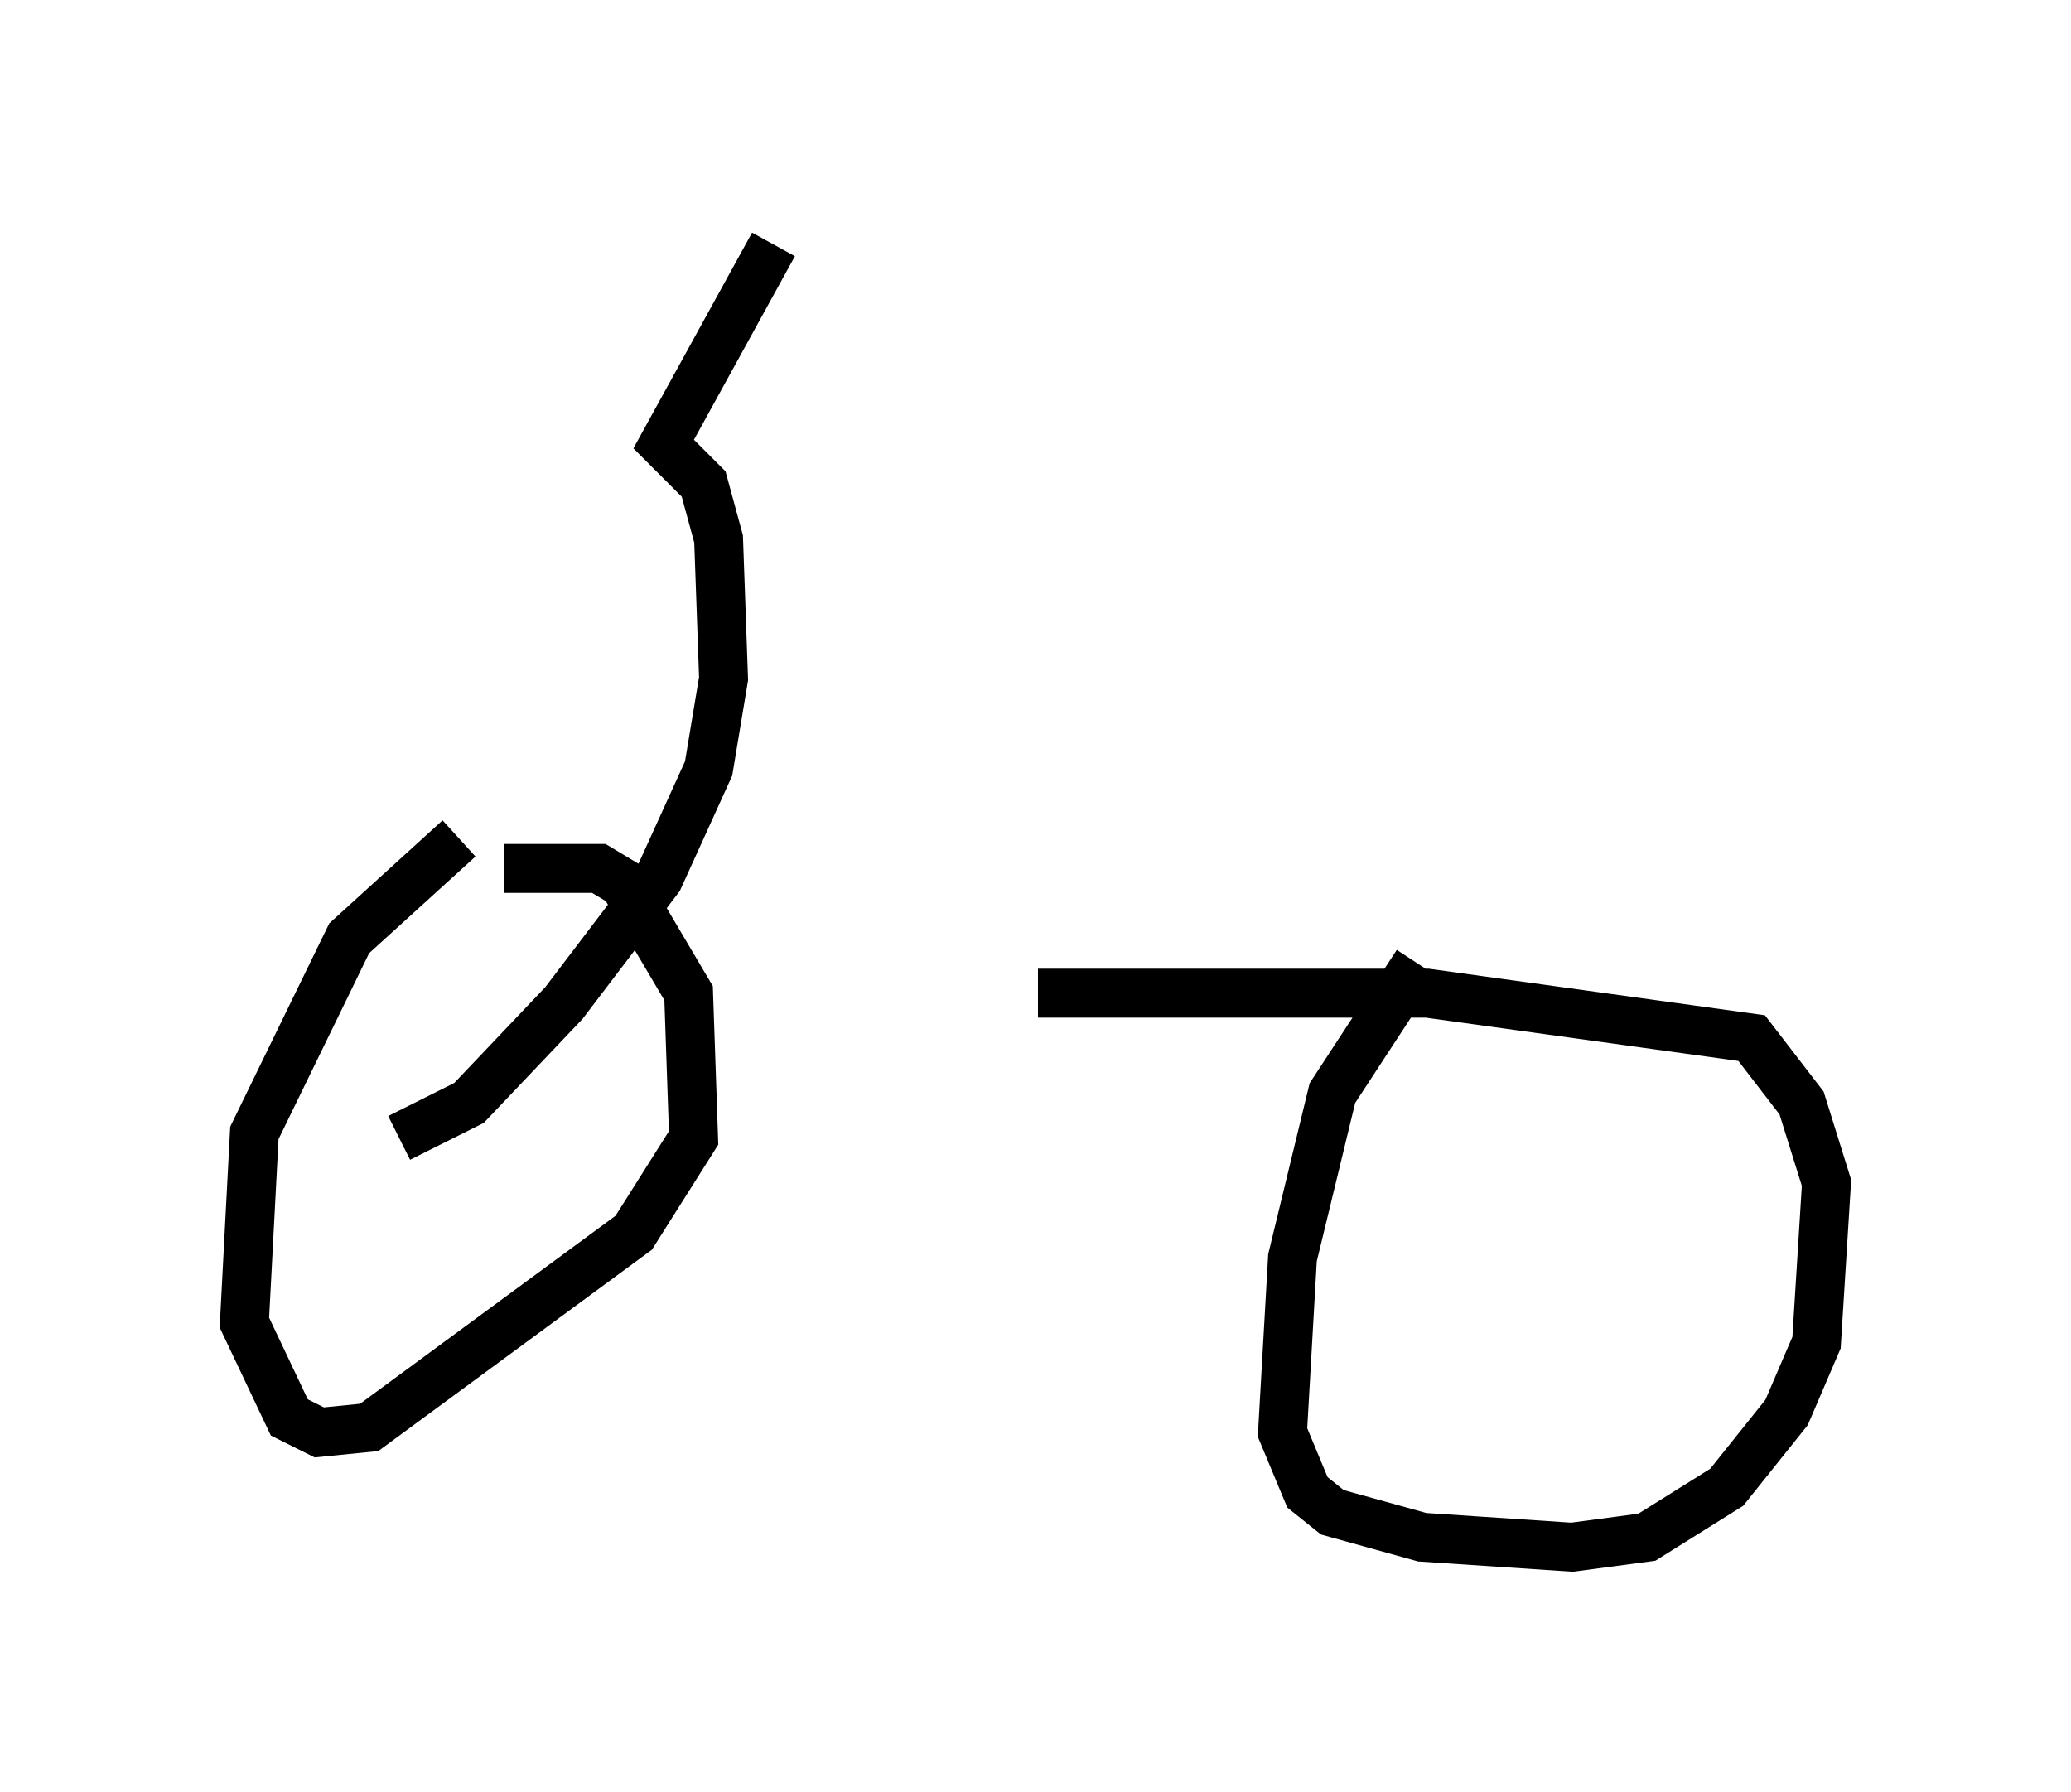 <?xml version="1.0" encoding="utf-8" ?>
<svg baseProfile="full" height="36.644" version="1.1" width="42.361" xmlns="http://www.w3.org/2000/svg" xmlns:ev="http://www.w3.org/2001/xml-events" xmlns:xlink="http://www.w3.org/1999/xlink"><defs /><rect fill="white" height="36.644" width="42.361" x="0" y="0" /><path d="M11.227, 17.046 m-1.838, 0.102 l-2.246, 2.042 -1.94, 3.981 l-0.204, 3.879 0.919, 1.94 l0.613, 0.306 1.021, -0.102 l5.41, -3.981 1.225, -1.94 l-0.102, -2.96 -1.327, -2.246 l-0.51, -0.306 -1.94, 0.0 m18.681, 1.94 l-1.735, 2.654 -0.817, 3.369 l-0.204, 3.573 0.51, 1.225 l0.51, 0.408 1.838, 0.51 l3.063, 0.204 1.531, -0.204 l1.633, -1.021 1.225, -1.531 l0.613, -1.429 0.204, -3.267 l-0.51, -1.633 -1.021, -1.327 l-6.635, -0.919 -7.963, 0.0 m-13.067, 2.96 l1.429, -0.715 1.94, -2.042 l1.94, -2.552 1.021, -2.246 l0.306, -1.838 -0.102, -2.858 l-0.306, -1.123 -0.817, -0.817 l2.246, -4.083 " fill="none" stroke="black" stroke-width="1" /></svg>